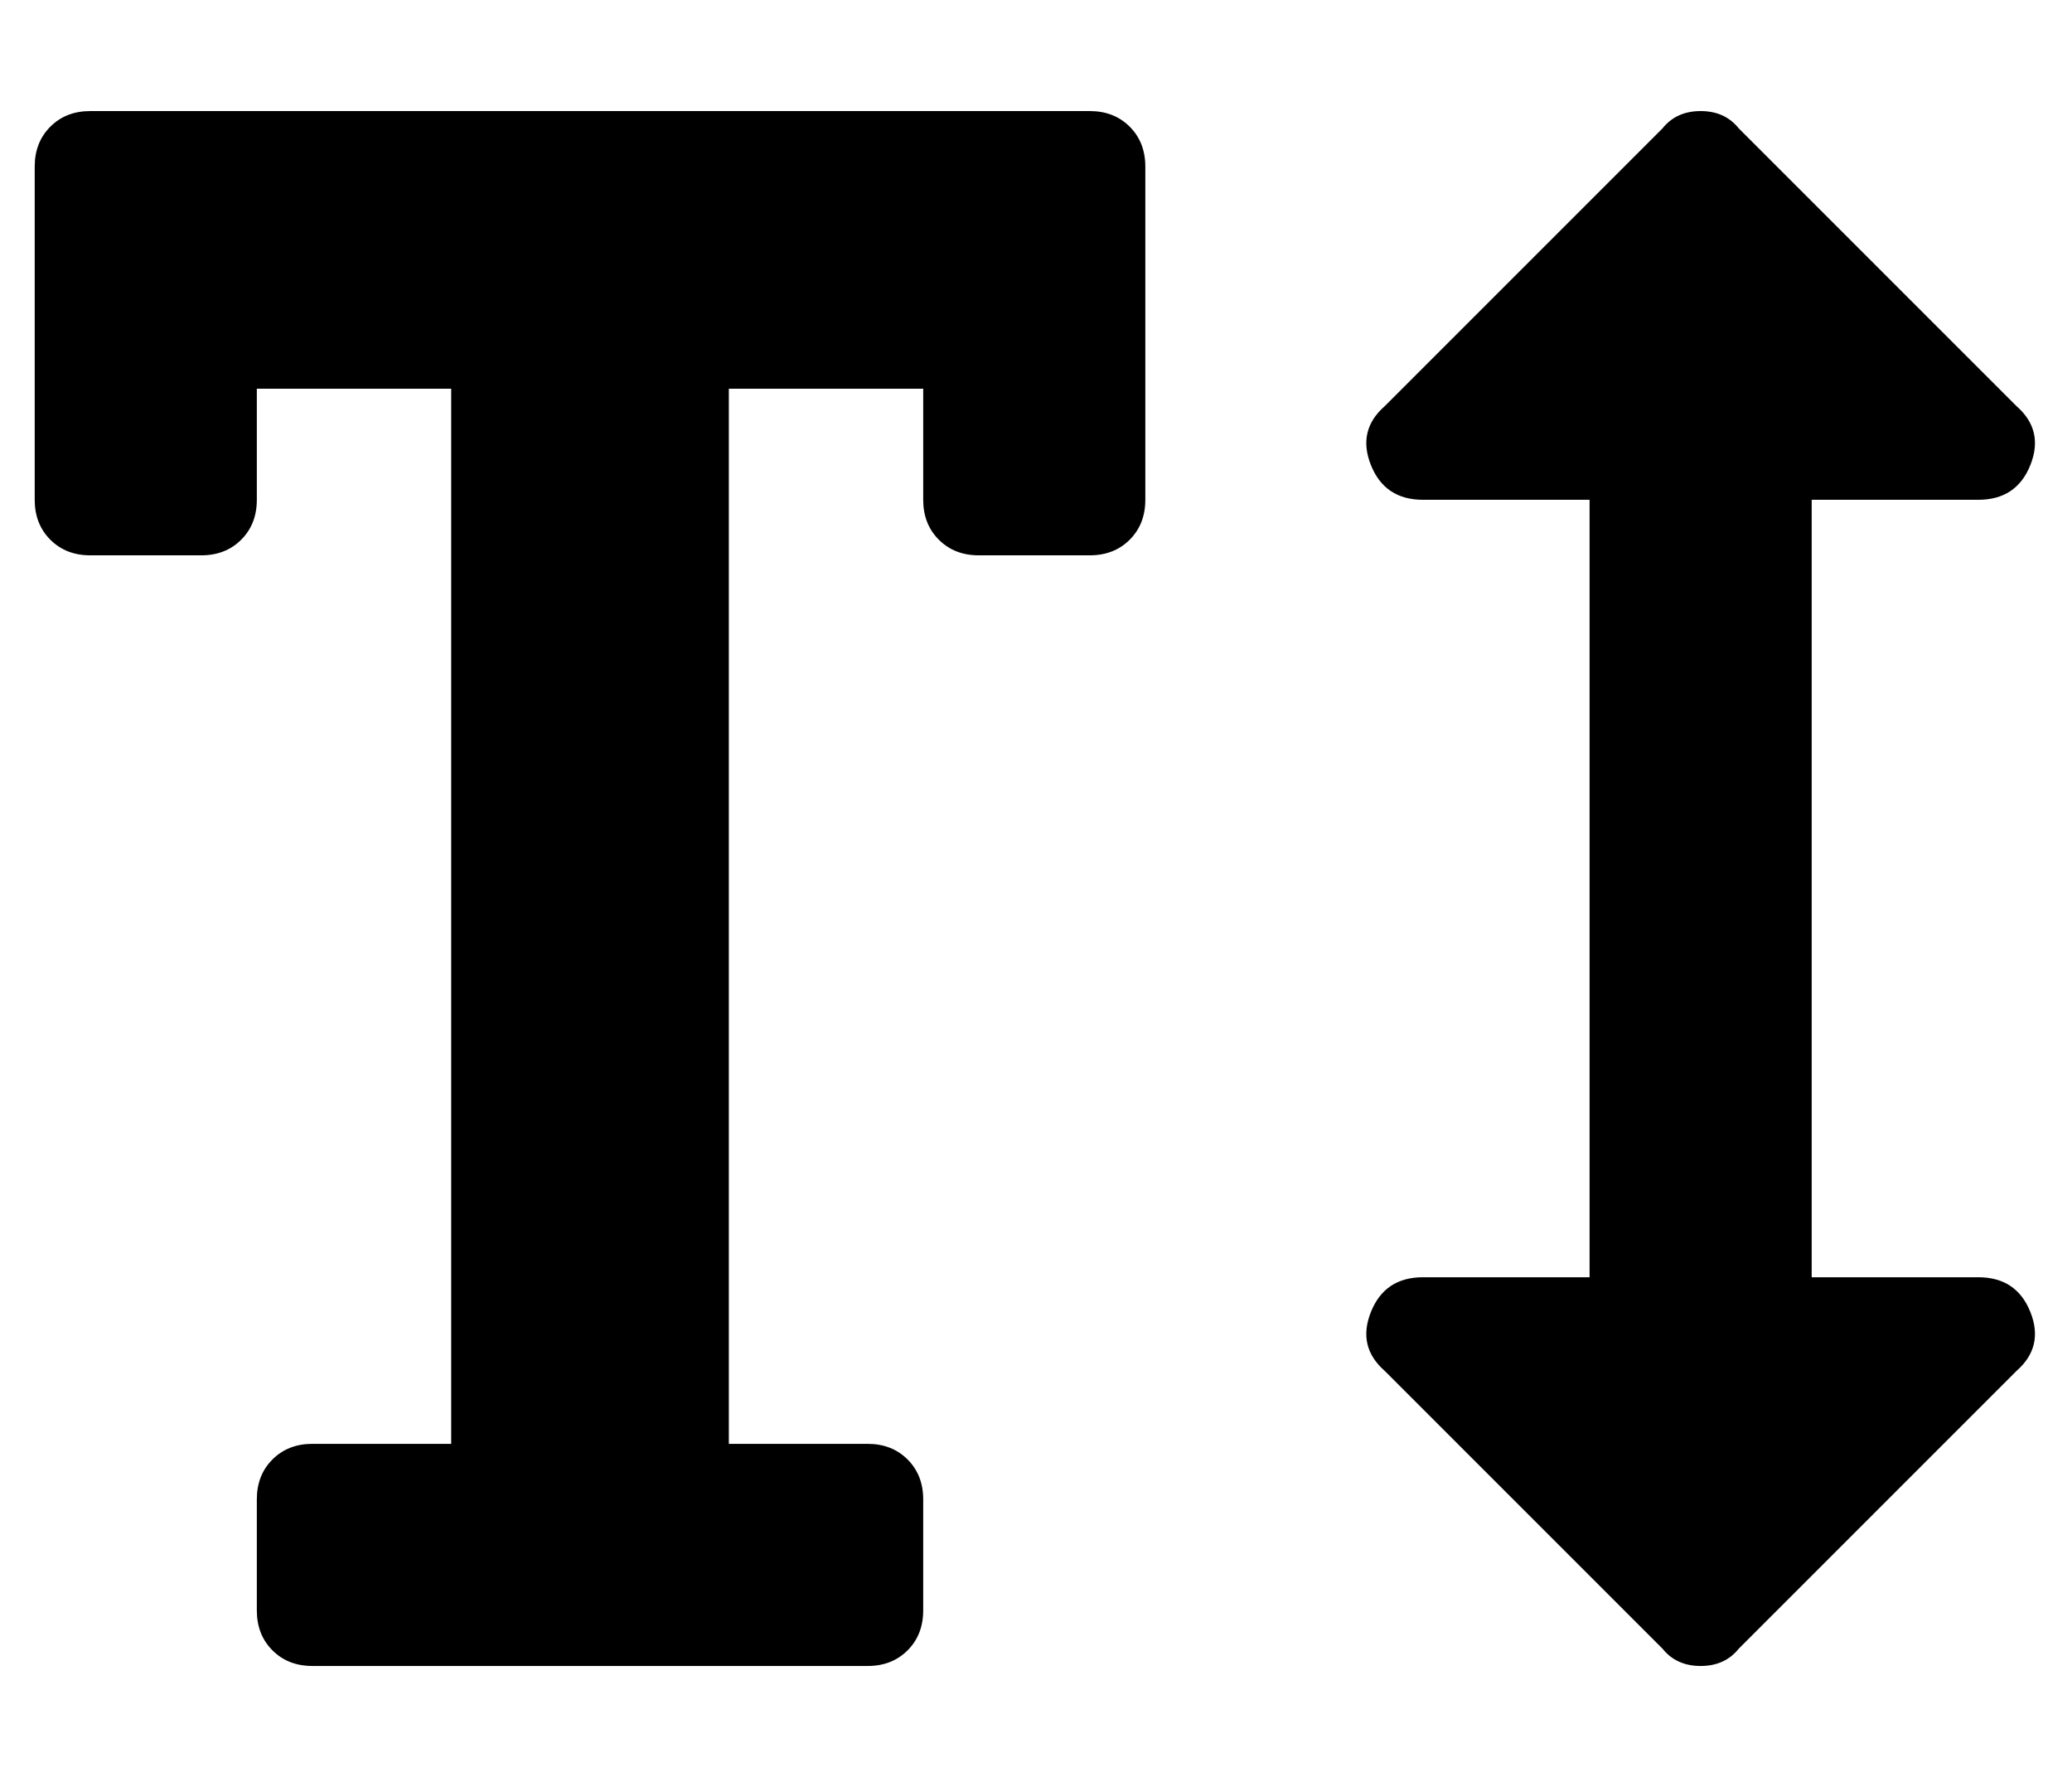 <?xml version="1.0" standalone="no"?>
<!DOCTYPE svg PUBLIC "-//W3C//DTD SVG 1.1//EN" "http://www.w3.org/Graphics/SVG/1.1/DTD/svg11.dtd" >
<svg xmlns="http://www.w3.org/2000/svg" xmlns:xlink="http://www.w3.org/1999/xlink" version="1.1" viewBox="-10 0 597 512">
   <path fill="currentColor"
d="M304 32q7 0 11.5 4.5t4.5 11.5v96q0 7 -4.5 11.5t-11.5 4.5h-32q-7 0 -11.5 -4.5t-4.5 -11.5v-32h-56v304h40q7 0 11.5 4.5t4.5 11.5v32q0 7 -4.5 11.5t-11.5 4.5h-160q-7 0 -11.5 -4.5t-4.5 -11.5v-32q0 -7 4.5 -11.5t11.5 -4.5h40v-304h-56v32q0 7 -4.5 11.5t-11.5 4.5
h-32q-7 0 -11.5 -4.5t-4.5 -11.5v-96q0 -7 4.5 -11.5t11.5 -4.5h288zM560 368q11 0 15 10t-4 17l-80 80q-4 5 -11 5t-11 -5l-80 -80q-8 -7 -4 -17t15 -10h48v-224h-48q-11 0 -15 -10t4 -17l80 -80q4 -5 11 -5t11 5l80 80q8 7 4 17t-15 10h-48v224h48z" />
</svg>
